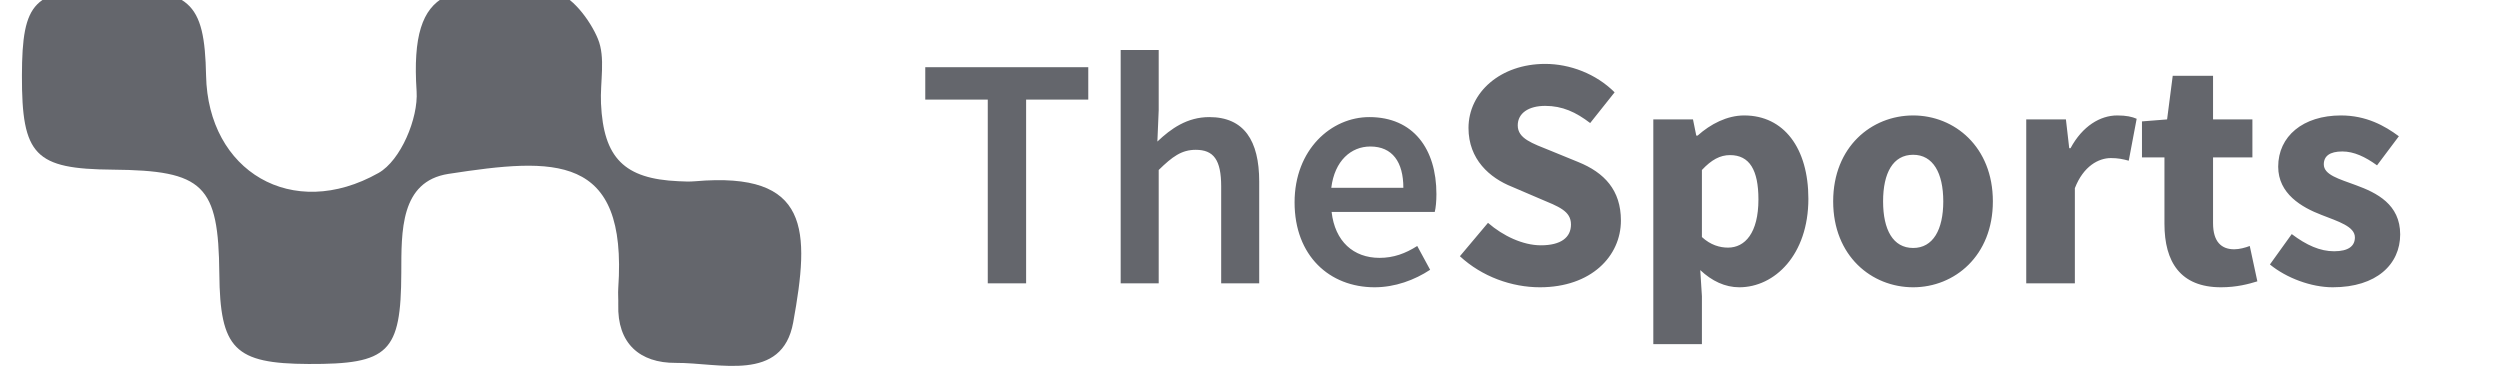 <svg width="123" height="18" viewBox="0 0 123 18" fill="none" xmlns="http://www.w3.org/2000/svg">
<g clip-path="url(#clip0_7263_1064)">
<path d="M1.079 3.714C1.088 0.056 1.667 -0.532 5.287 -0.555C9.351 -0.582 10.066 0.049 10.139 3.718C10.231 8.422 14.374 10.908 18.627 8.508C19.712 7.894 20.585 5.822 20.497 4.489C20.136 -0.949 22.326 -0.85 27.26 -0.37C28.073 -0.29 29.036 0.986 29.417 1.912C29.801 2.839 29.52 4.023 29.569 5.092C29.692 7.778 30.717 8.799 33.379 8.916C33.651 8.929 33.926 8.942 34.197 8.918C39.876 8.424 39.849 11.328 39.025 15.865C38.485 18.835 35.385 17.839 33.247 17.854C31.471 17.865 30.363 16.893 30.419 14.984C30.427 14.717 30.4 14.447 30.418 14.181C30.878 7.51 27.282 7.756 22.07 8.554C19.678 8.92 19.751 11.404 19.744 13.415C19.73 17.348 19.131 17.924 15.184 17.908C11.54 17.893 10.825 17.171 10.791 13.467C10.752 9.097 10.023 8.386 5.548 8.347C1.711 8.315 1.069 7.649 1.079 3.714Z" fill="#23262E" fill-opacity="0.7"/>
<path d="M50.485 13.939V4.9H53.543V3.306H45.523V4.9H48.598V13.939H50.485ZM57.008 13.939V8.363C57.675 7.712 58.13 7.371 58.83 7.371C59.708 7.371 60.082 7.859 60.082 9.176V13.939H61.953V8.932C61.953 6.916 61.205 5.761 59.496 5.761C58.407 5.761 57.61 6.33 56.943 6.964L57.008 5.42V2.461H55.137V13.939H57.008ZM67.63 14.134C68.638 14.134 69.598 13.777 70.363 13.273L69.728 12.102C69.143 12.476 68.557 12.687 67.874 12.687C66.589 12.687 65.678 11.874 65.515 10.427H70.59C70.639 10.232 70.672 9.907 70.672 9.549C70.672 7.322 69.533 5.761 67.37 5.761C65.499 5.761 63.693 7.355 63.693 9.956C63.693 12.59 65.418 14.134 67.63 14.134ZM69.045 9.241H65.499C65.662 7.907 66.475 7.208 67.418 7.208C68.508 7.208 69.045 7.972 69.045 9.241ZM75.763 14.134C78.284 14.134 79.749 12.606 79.749 10.85C79.749 9.354 78.935 8.493 77.65 7.972L76.3 7.42C75.373 7.046 74.673 6.818 74.673 6.168C74.673 5.566 75.21 5.209 76.023 5.209C76.869 5.209 77.536 5.517 78.236 6.054L79.439 4.542C78.528 3.632 77.243 3.144 76.023 3.144C73.827 3.144 72.25 4.542 72.25 6.298C72.25 7.842 73.291 8.753 74.397 9.192L75.763 9.777C76.69 10.167 77.292 10.379 77.292 11.045C77.292 11.679 76.804 12.069 75.812 12.069C74.934 12.069 73.958 11.614 73.209 10.964L71.827 12.606C72.916 13.614 74.38 14.134 75.763 14.134ZM83.734 16.931V14.573L83.653 13.289C84.222 13.825 84.873 14.134 85.572 14.134C87.312 14.134 88.972 12.541 88.972 9.777C88.972 7.29 87.768 5.68 85.816 5.68C84.97 5.68 84.157 6.103 83.522 6.672H83.457L83.295 5.875H81.343V16.931H83.734ZM85.019 12.183C84.612 12.183 84.157 12.053 83.734 11.663V8.363C84.206 7.859 84.629 7.631 85.117 7.631C86.076 7.631 86.515 8.363 86.515 9.81C86.515 11.468 85.849 12.183 85.019 12.183ZM94.128 14.134C96.162 14.134 98.049 12.59 98.049 9.907C98.049 7.225 96.162 5.68 94.128 5.68C92.079 5.68 90.192 7.225 90.192 9.907C90.192 12.59 92.079 14.134 94.128 14.134ZM94.128 12.2C93.136 12.2 92.648 11.305 92.648 9.907C92.648 8.509 93.136 7.615 94.128 7.615C95.104 7.615 95.609 8.509 95.609 9.907C95.609 11.305 95.104 12.2 94.128 12.2ZM102.083 13.939V9.257C102.506 8.168 103.254 7.777 103.856 7.777C104.197 7.777 104.441 7.826 104.734 7.907L105.124 5.843C104.897 5.745 104.62 5.68 104.165 5.68C103.335 5.68 102.457 6.2 101.871 7.29H101.806L101.643 5.875H99.691V13.939H102.083ZM109.272 14.134C110.053 14.134 110.639 13.972 111.062 13.842L110.688 12.102C110.476 12.183 110.183 12.265 109.923 12.265C109.289 12.265 108.882 11.891 108.882 10.98V7.745H110.818V5.875H108.882V3.729H106.898L106.621 5.875L105.385 5.973V7.745H106.491V11.013C106.491 12.882 107.272 14.134 109.272 14.134ZM114.771 14.134C116.934 14.134 118.089 12.996 118.089 11.533C118.089 10.053 116.934 9.484 115.909 9.11C115.08 8.802 114.331 8.606 114.331 8.086C114.331 7.68 114.624 7.452 115.242 7.452C115.812 7.452 116.365 7.712 116.95 8.135L118.024 6.704C117.325 6.184 116.414 5.68 115.177 5.68C113.307 5.68 112.087 6.704 112.087 8.2C112.087 9.533 113.242 10.2 114.218 10.574C115.047 10.899 115.861 11.143 115.861 11.679C115.861 12.102 115.551 12.362 114.836 12.362C114.152 12.362 113.486 12.069 112.754 11.517L111.68 13.012C112.493 13.679 113.713 14.134 114.771 14.134Z" fill="#23262E" fill-opacity="0.7"/>
</g>
<defs>
<clipPath id="clip0_7263_1064">
<rect width="122" height="18" fill="white" transform="translate(0.5)"/>
</clipPath>
</defs>
</svg>
